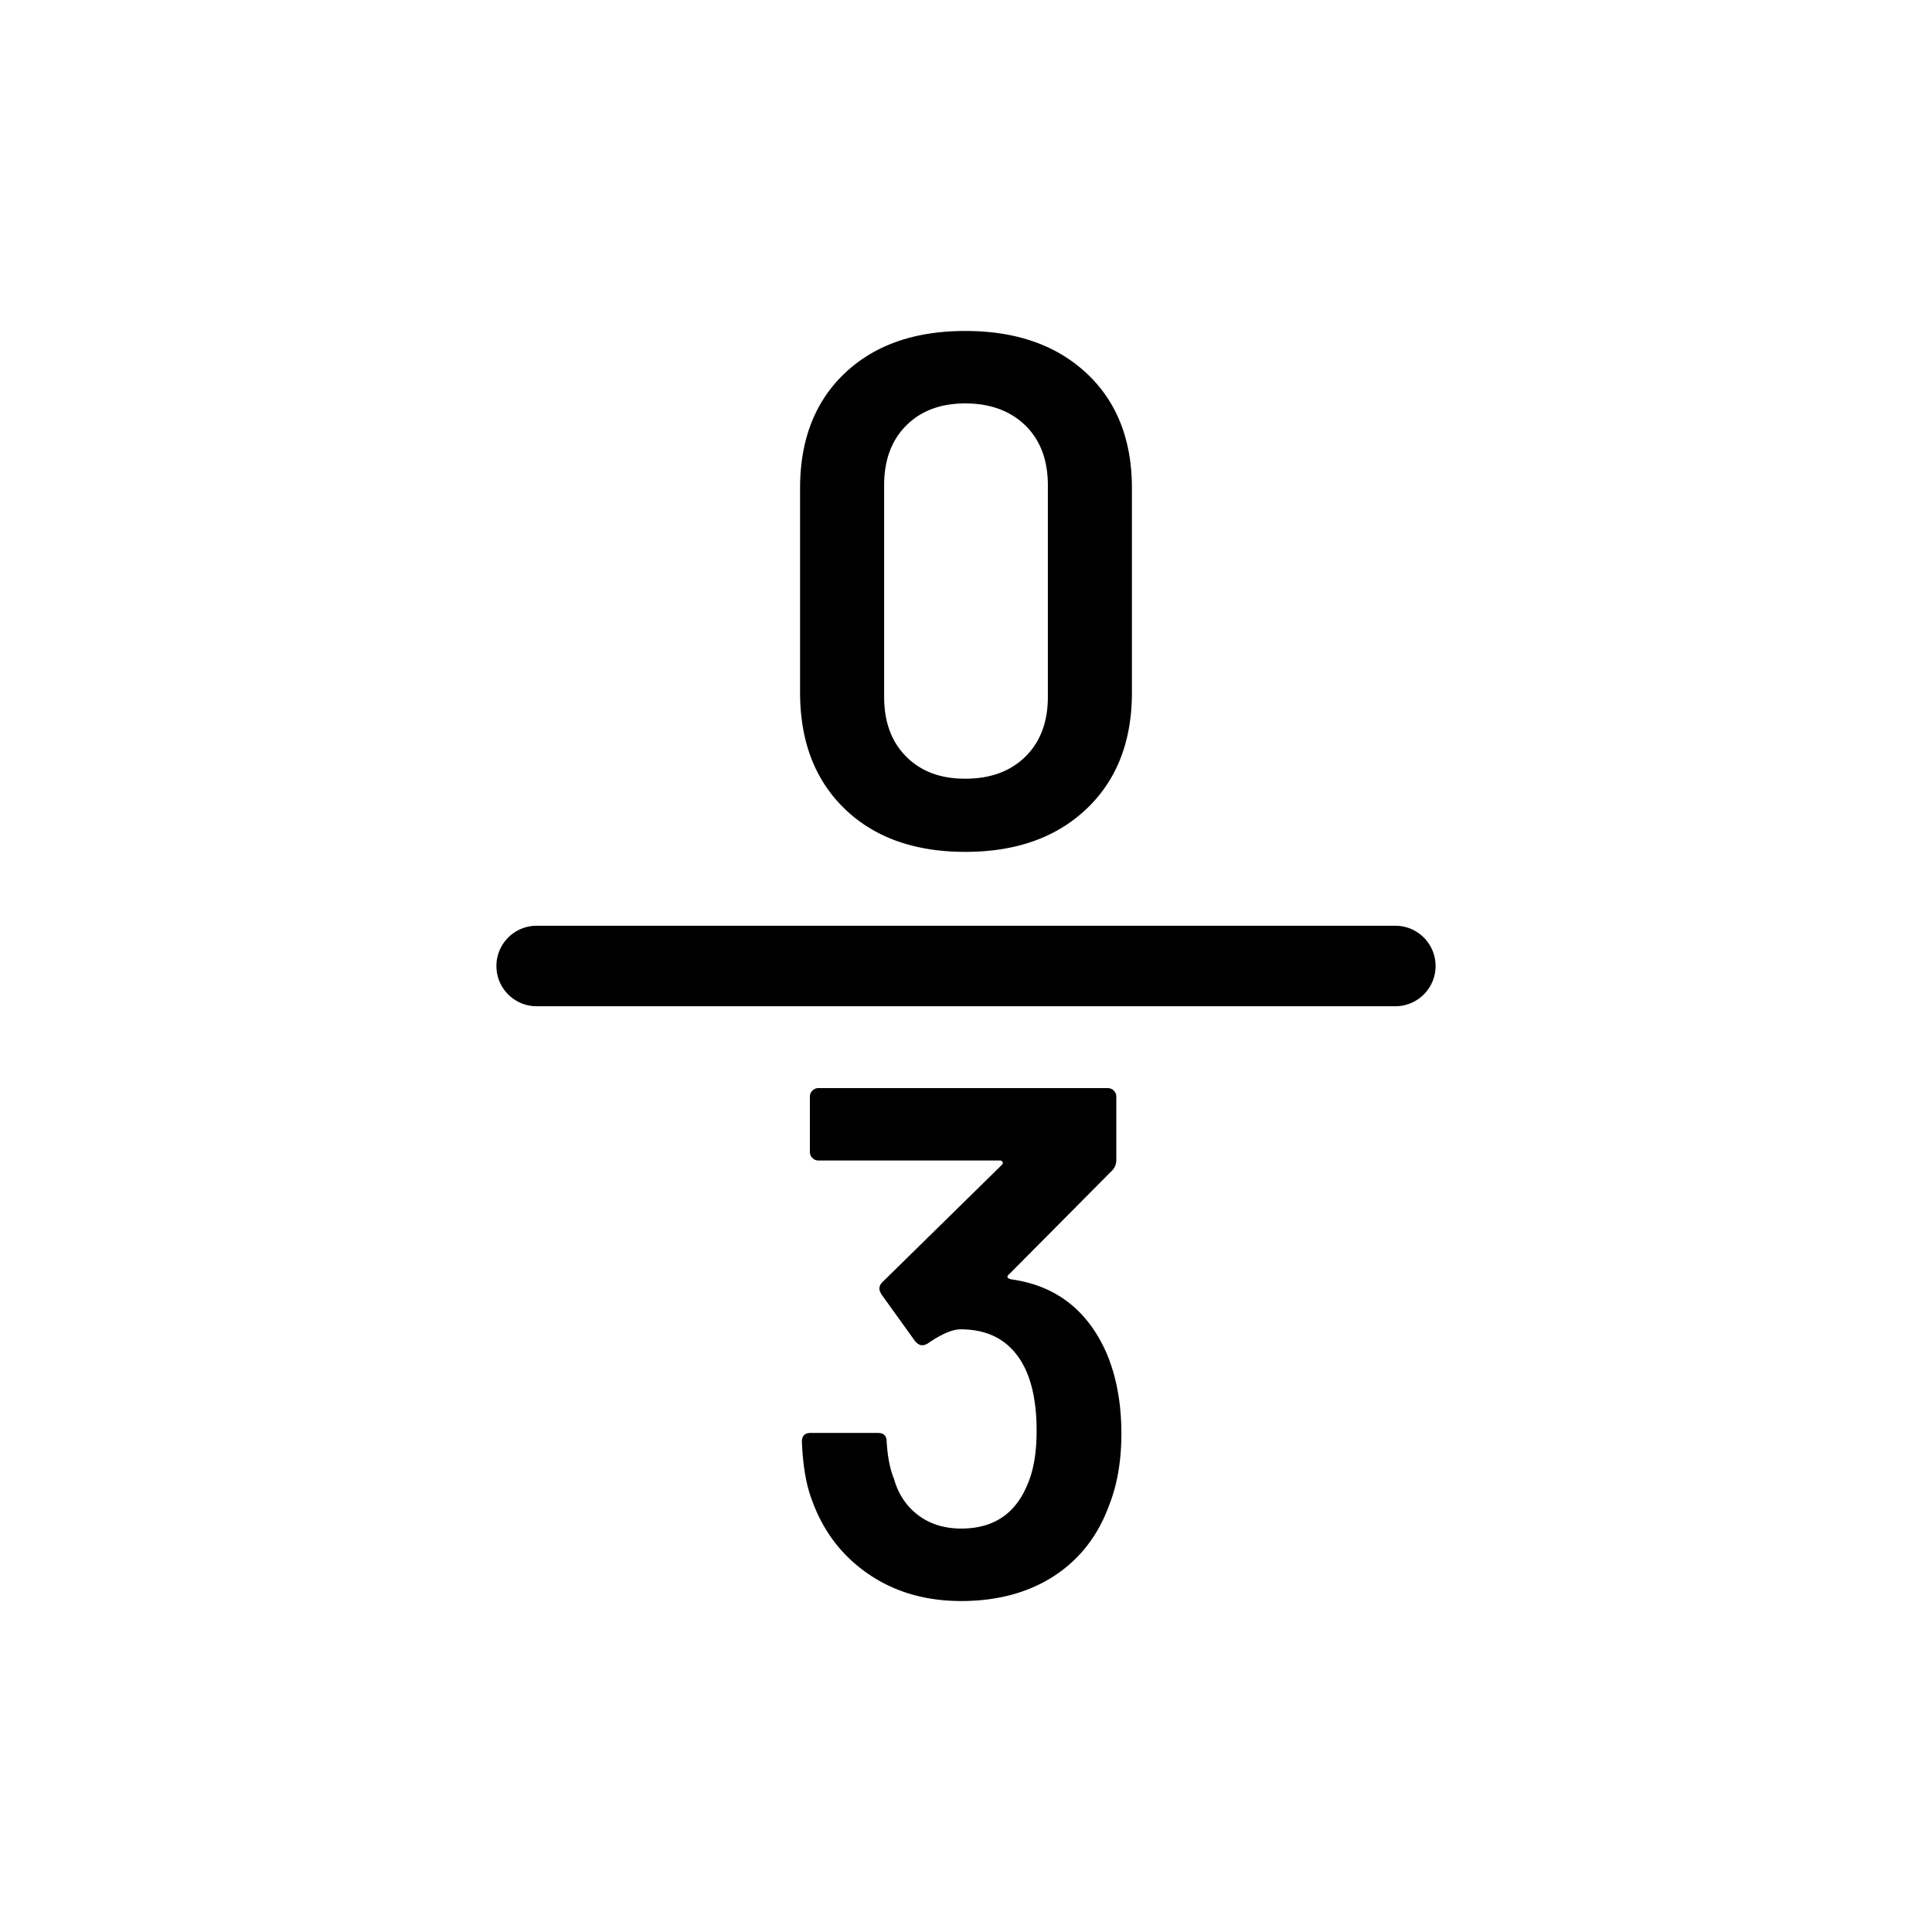 <svg xmlns="http://www.w3.org/2000/svg" viewBox="0 0 864 864"><path d="M357.8 309.68c0 21.82 6.64 39.15 19.93 52 13.28 12.85 31.27 19.28 53.95 19.28s40.77-6.42 54.27-19.28c13.5-12.85 20.25-30.18 20.25-52v-91.37c0-21.6-6.75-38.72-20.25-51.35-13.5-12.64-31.59-18.95-54.27-18.95s-40.66 6.32-53.95 18.95c-13.28 12.64-19.93 29.76-19.93 51.35zm37.59-92.66c0-11.23 3.29-20.14 9.88-26.73s15.39-9.88 26.41-9.88 20.19 3.3 26.89 9.88c6.69 6.59 10.04 15.5 10.04 26.73v94.61c0 11.23-3.35 20.14-10.04 26.73-6.7 6.59-15.66 9.88-26.89 9.88s-19.82-3.29-26.41-9.88-9.88-15.5-9.88-26.73zm56.86 355.11c-1.73-.43-2.16-1.08-1.3-1.94l46.33-46.66c1.3-1.3 1.94-2.92 1.94-4.86v-28.19c0-1.08-.38-2-1.13-2.75a3.78 3.78 0 0 0-2.75-1.13H366.06c-1.08 0-2 .38-2.75 1.13s-1.13 1.68-1.13 2.75v24.62c0 1.08.38 2 1.13 2.75.75.76 1.67 1.13 2.75 1.13h81c.65 0 1.08.22 1.3.65.21.44.11.87-.32 1.3l-53.46 52.49c-.87.87-1.3 1.84-1.3 2.92 0 .65.32 1.51.97 2.59l14.9 20.74c1.08 1.29 2.16 1.94 3.24 1.94.65 0 1.4-.21 2.27-.65 6.26-4.32 11.23-6.48 14.9-6.48 13.82 0 23.54 6.05 29.16 18.14 3.24 7.13 4.86 16.2 4.86 27.22 0 9.94-1.41 18.04-4.21 24.3-5.4 12.96-15.23 19.44-29.48 19.44-7.56 0-13.99-2-19.28-5.99s-8.91-9.45-10.85-16.36c-1.73-4.1-2.81-9.61-3.24-16.52 0-2.59-1.3-3.89-3.89-3.89H362.5c-2.59 0-3.89 1.3-3.89 3.89.43 10.8 1.94 19.55 4.54 26.24 4.97 13.83 13.33 24.79 25.11 32.89 11.77 8.1 25.65 12.15 41.63 12.15s30.02-3.73 41.47-11.18 19.65-17.98 24.62-31.59c3.67-9.28 5.51-19.98 5.51-32.08q0-20.085-6.48-35.64c-8.42-19.44-22.68-30.56-42.77-33.37ZM624 414H240c-9.94 0-18 8.06-18 18s8.06 18 18 18h384c9.94 0 18-8.06 18-18s-8.06-18-18-18"/></svg>